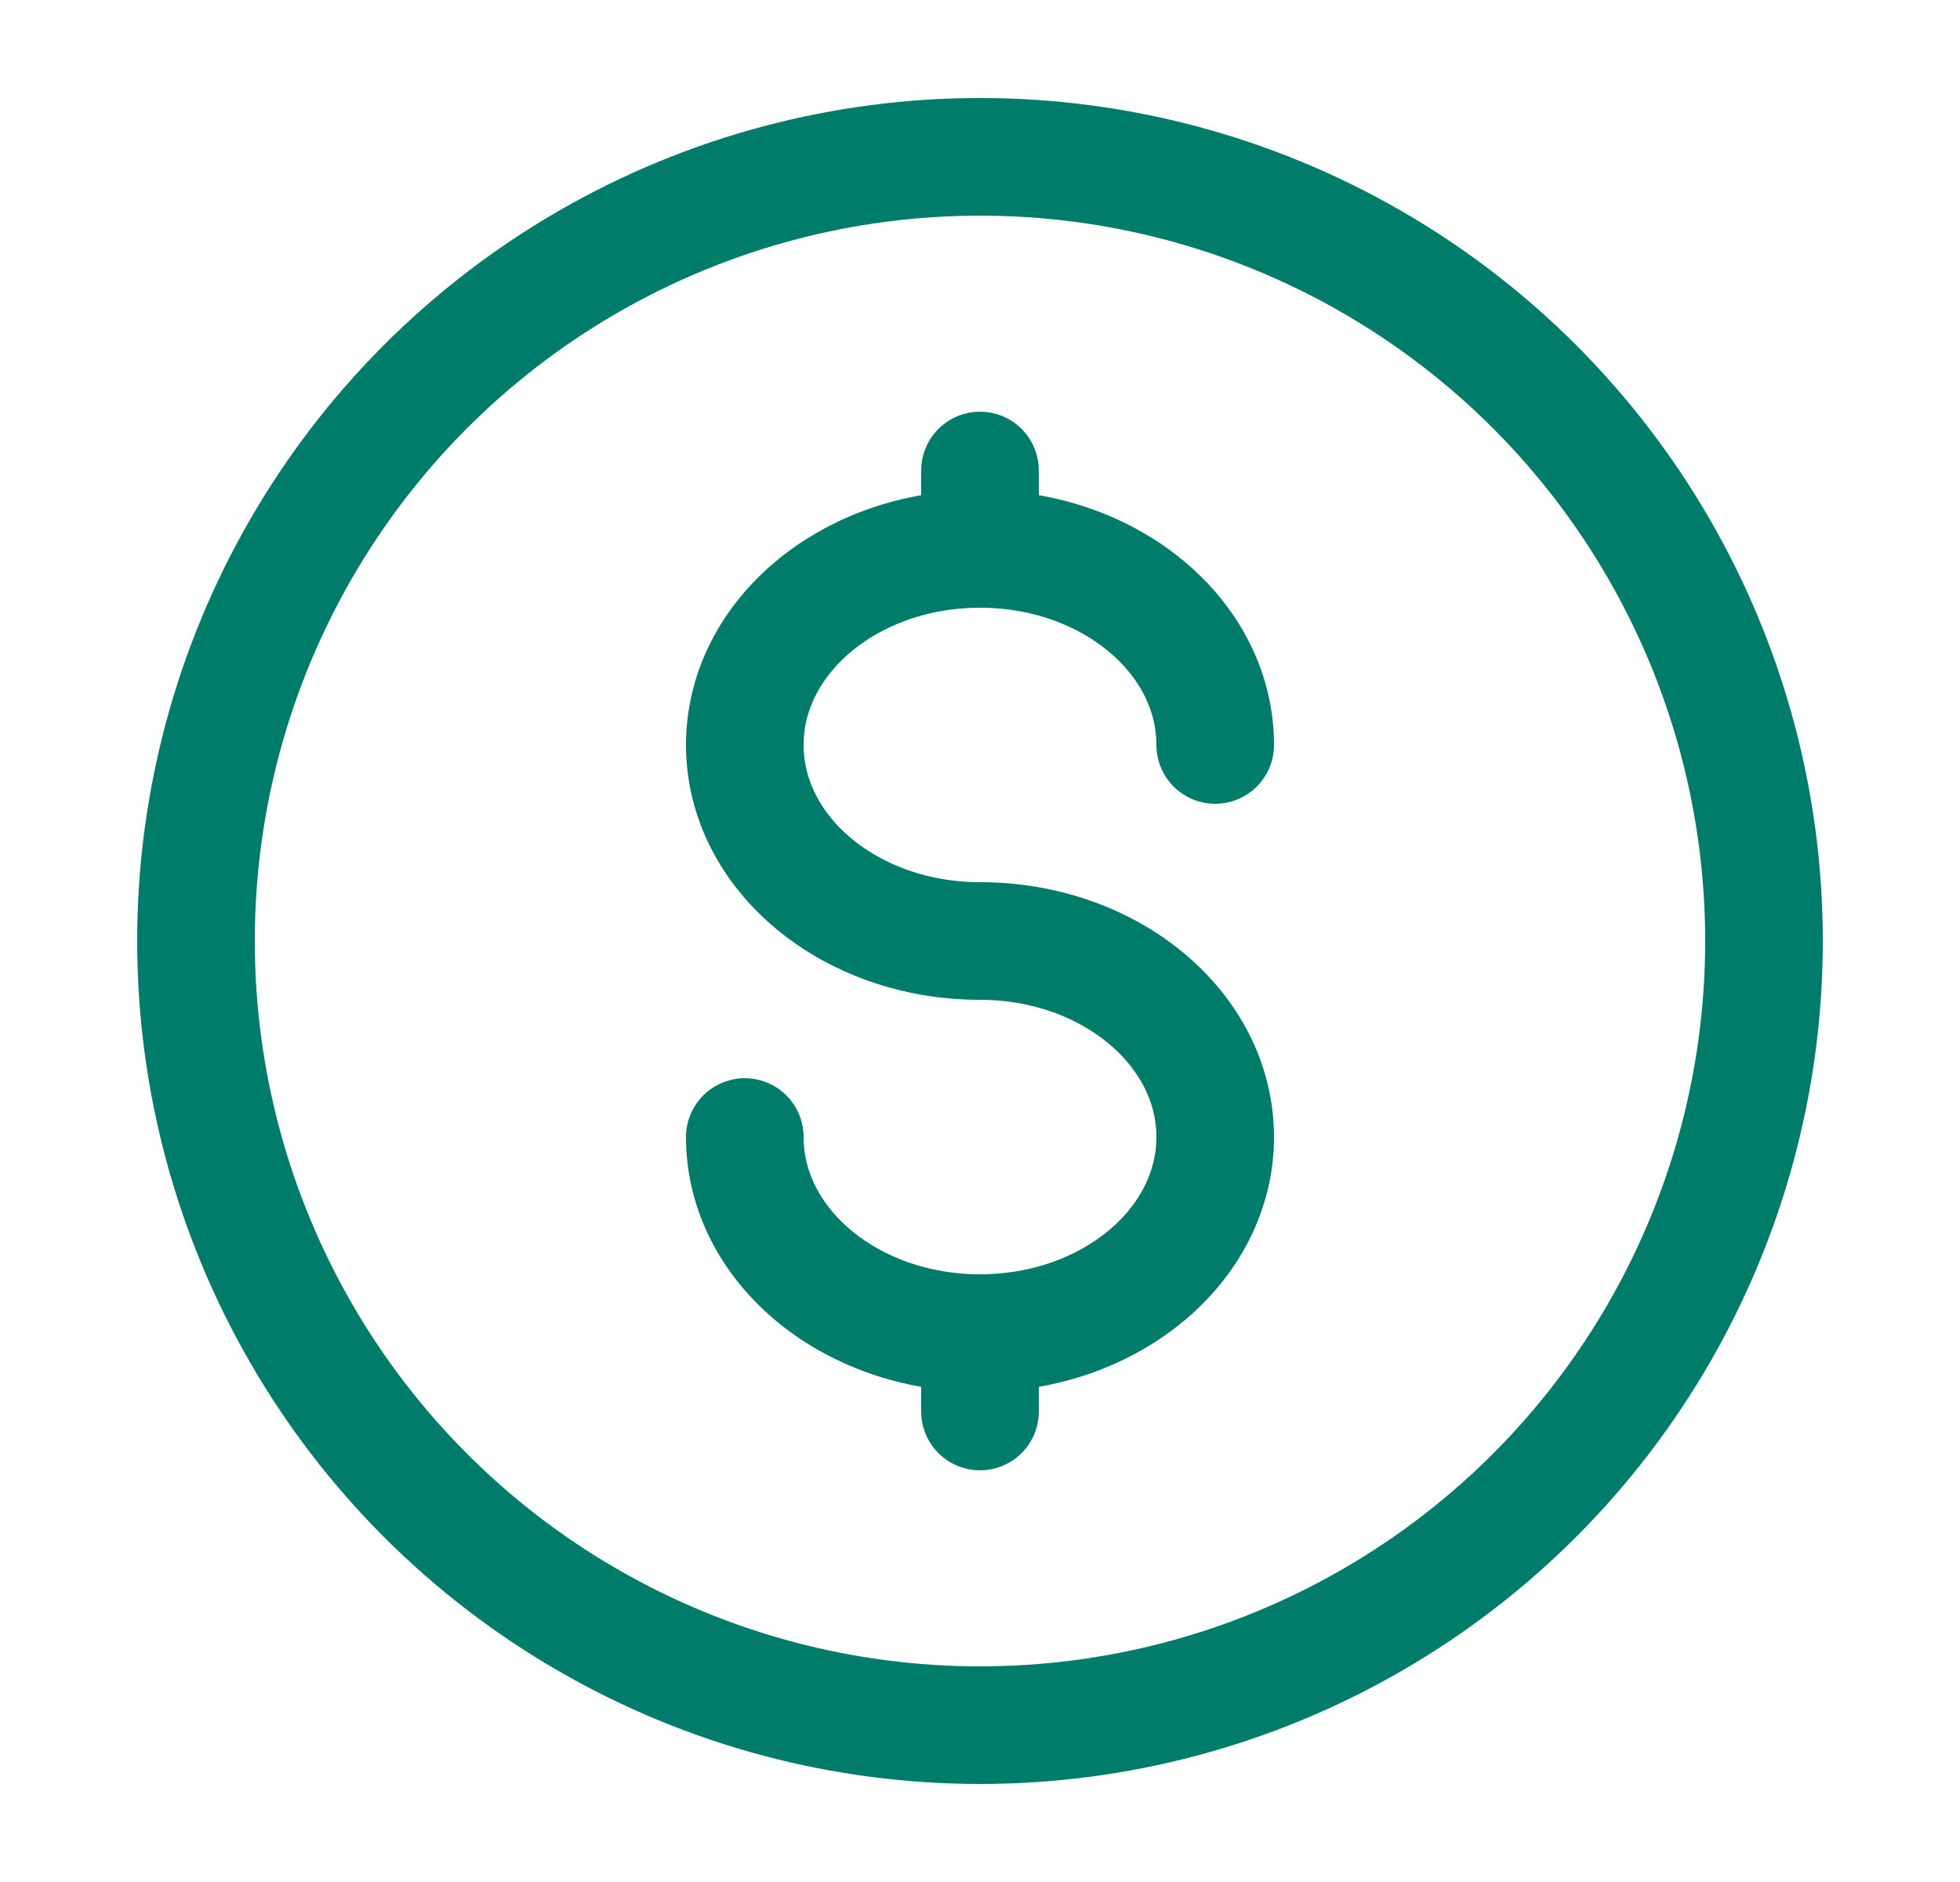 <svg width="25" height="24" viewBox="0 0 25 24" fill="none" xmlns="http://www.w3.org/2000/svg">
<circle cx="12.5" cy="12" r="10" stroke="#007C6A" stroke-width="1.5"/>
<path d="M12.5 17V17.5V18" stroke="#007C6A" stroke-width="1.5" stroke-linecap="round"/>
<path d="M12.5 6V6.5V7" stroke="#007C6A" stroke-width="1.5" stroke-linecap="round"/>
<path d="M15.5 9.5C15.5 8.119 14.157 7 12.5 7C10.843 7 9.5 8.119 9.5 9.5C9.5 10.881 10.843 12 12.5 12C14.157 12 15.5 13.119 15.5 14.5C15.5 15.881 14.157 17 12.5 17C10.843 17 9.5 15.881 9.5 14.5" stroke="#007C6A" stroke-width="1.5" stroke-linecap="round"/>
</svg>
